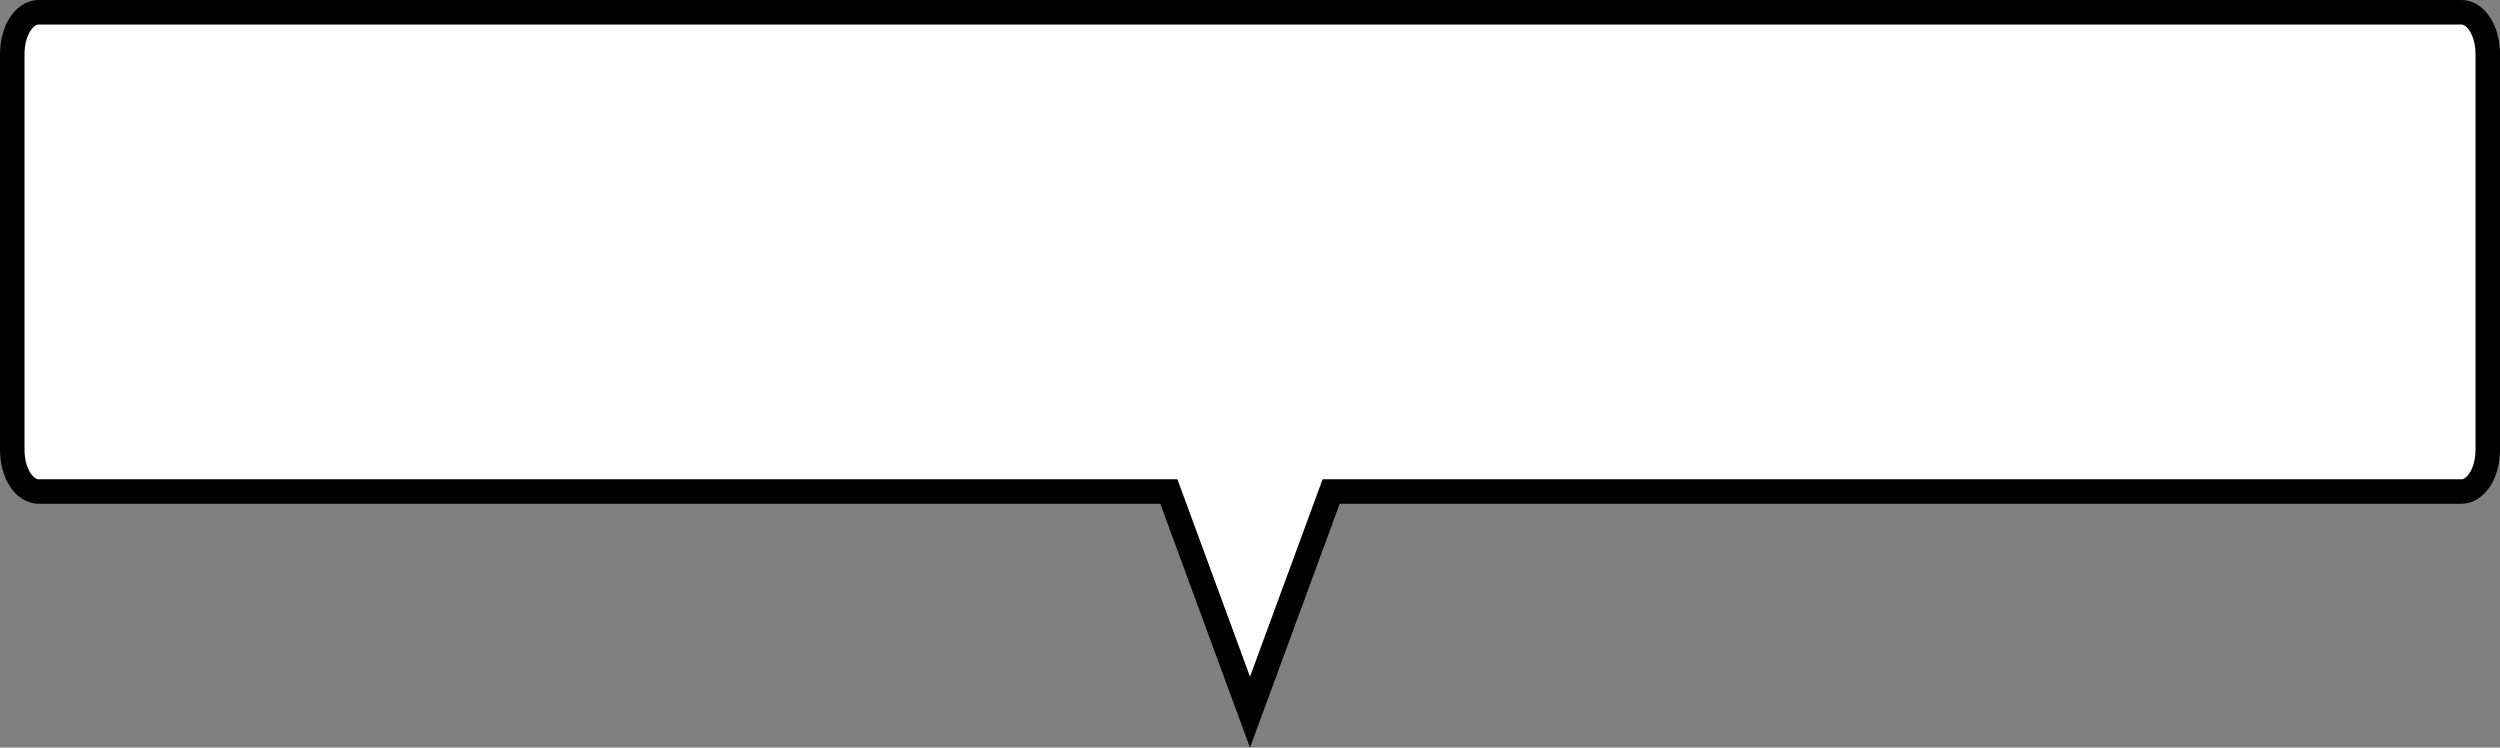<?xml version="1.0" encoding="UTF-8" standalone="no"?>
<!-- Created with Inkscape (http://www.inkscape.org/) -->

<svg
   width="400.569"
   height="119.79"
   viewBox="0 0 105.984 31.694"
   version="1.1"
   id="svg1"
   inkscape:version="1.3.2 (091e20e, 2023-11-25)"
   sodipodi:docname="textbox.svg"
   inkscape:export-filename="../textbox.png"
   inkscape:export-xdpi="96"
   inkscape:export-ydpi="96"
   xmlns:inkscape="http://www.inkscape.org/namespaces/inkscape"
   xmlns:sodipodi="http://sodipodi.sourceforge.net/DTD/sodipodi-0.dtd"
   xmlns="http://www.w3.org/2000/svg"
   xmlns:svg="http://www.w3.org/2000/svg">
  <rect x="0" y="0" width="105.984" height="31.694" fill="#808080" stroke="none"/>
  <sodipodi:namedview
     id="namedview1"
     pagecolor="#ffffff"
     bordercolor="#000000"
     borderopacity="0.25"
     inkscape:showpageshadow="2"
     inkscape:pageopacity="0.0"
     inkscape:pagecheckerboard="0"
     inkscape:deskcolor="#d1d1d1"
     inkscape:document-units="px"
     inkscape:zoom="1.3392173"
     inkscape:cx="167.26187"
     inkscape:cy="122.83294"
     inkscape:window-width="1440"
     inkscape:window-height="900"
     inkscape:window-x="0"
     inkscape:window-y="0"
     inkscape:window-maximized="0"
     inkscape:current-layer="layer1" />
  <defs
     id="defs1" />
  <g
     inkscape:label="Layer 1"
     inkscape:groupmode="layer"
     id="layer1"
     transform="translate(-1.9407574e-6,-9.793)">
    <path
       id="rect2"
       style="fill:#ffffff;fill-opacity:1;stroke:#000000;stroke-width:1.039;stroke-dasharray:none"
       d="m 1.643,10.313 c -0.622,0 -1.123,0.786 -1.123,1.763 v 16.792 c 0,0.977 0.501,1.763 1.123,1.763 H 49.552 l 3.44,9.352 3.44,-9.352 h 47.91 c 0.622,0 1.123,-0.786 1.123,-1.763 V 12.075 c 0,-0.977 -0.501,-1.763 -1.123,-1.763 z" />
  </g>
</svg>
